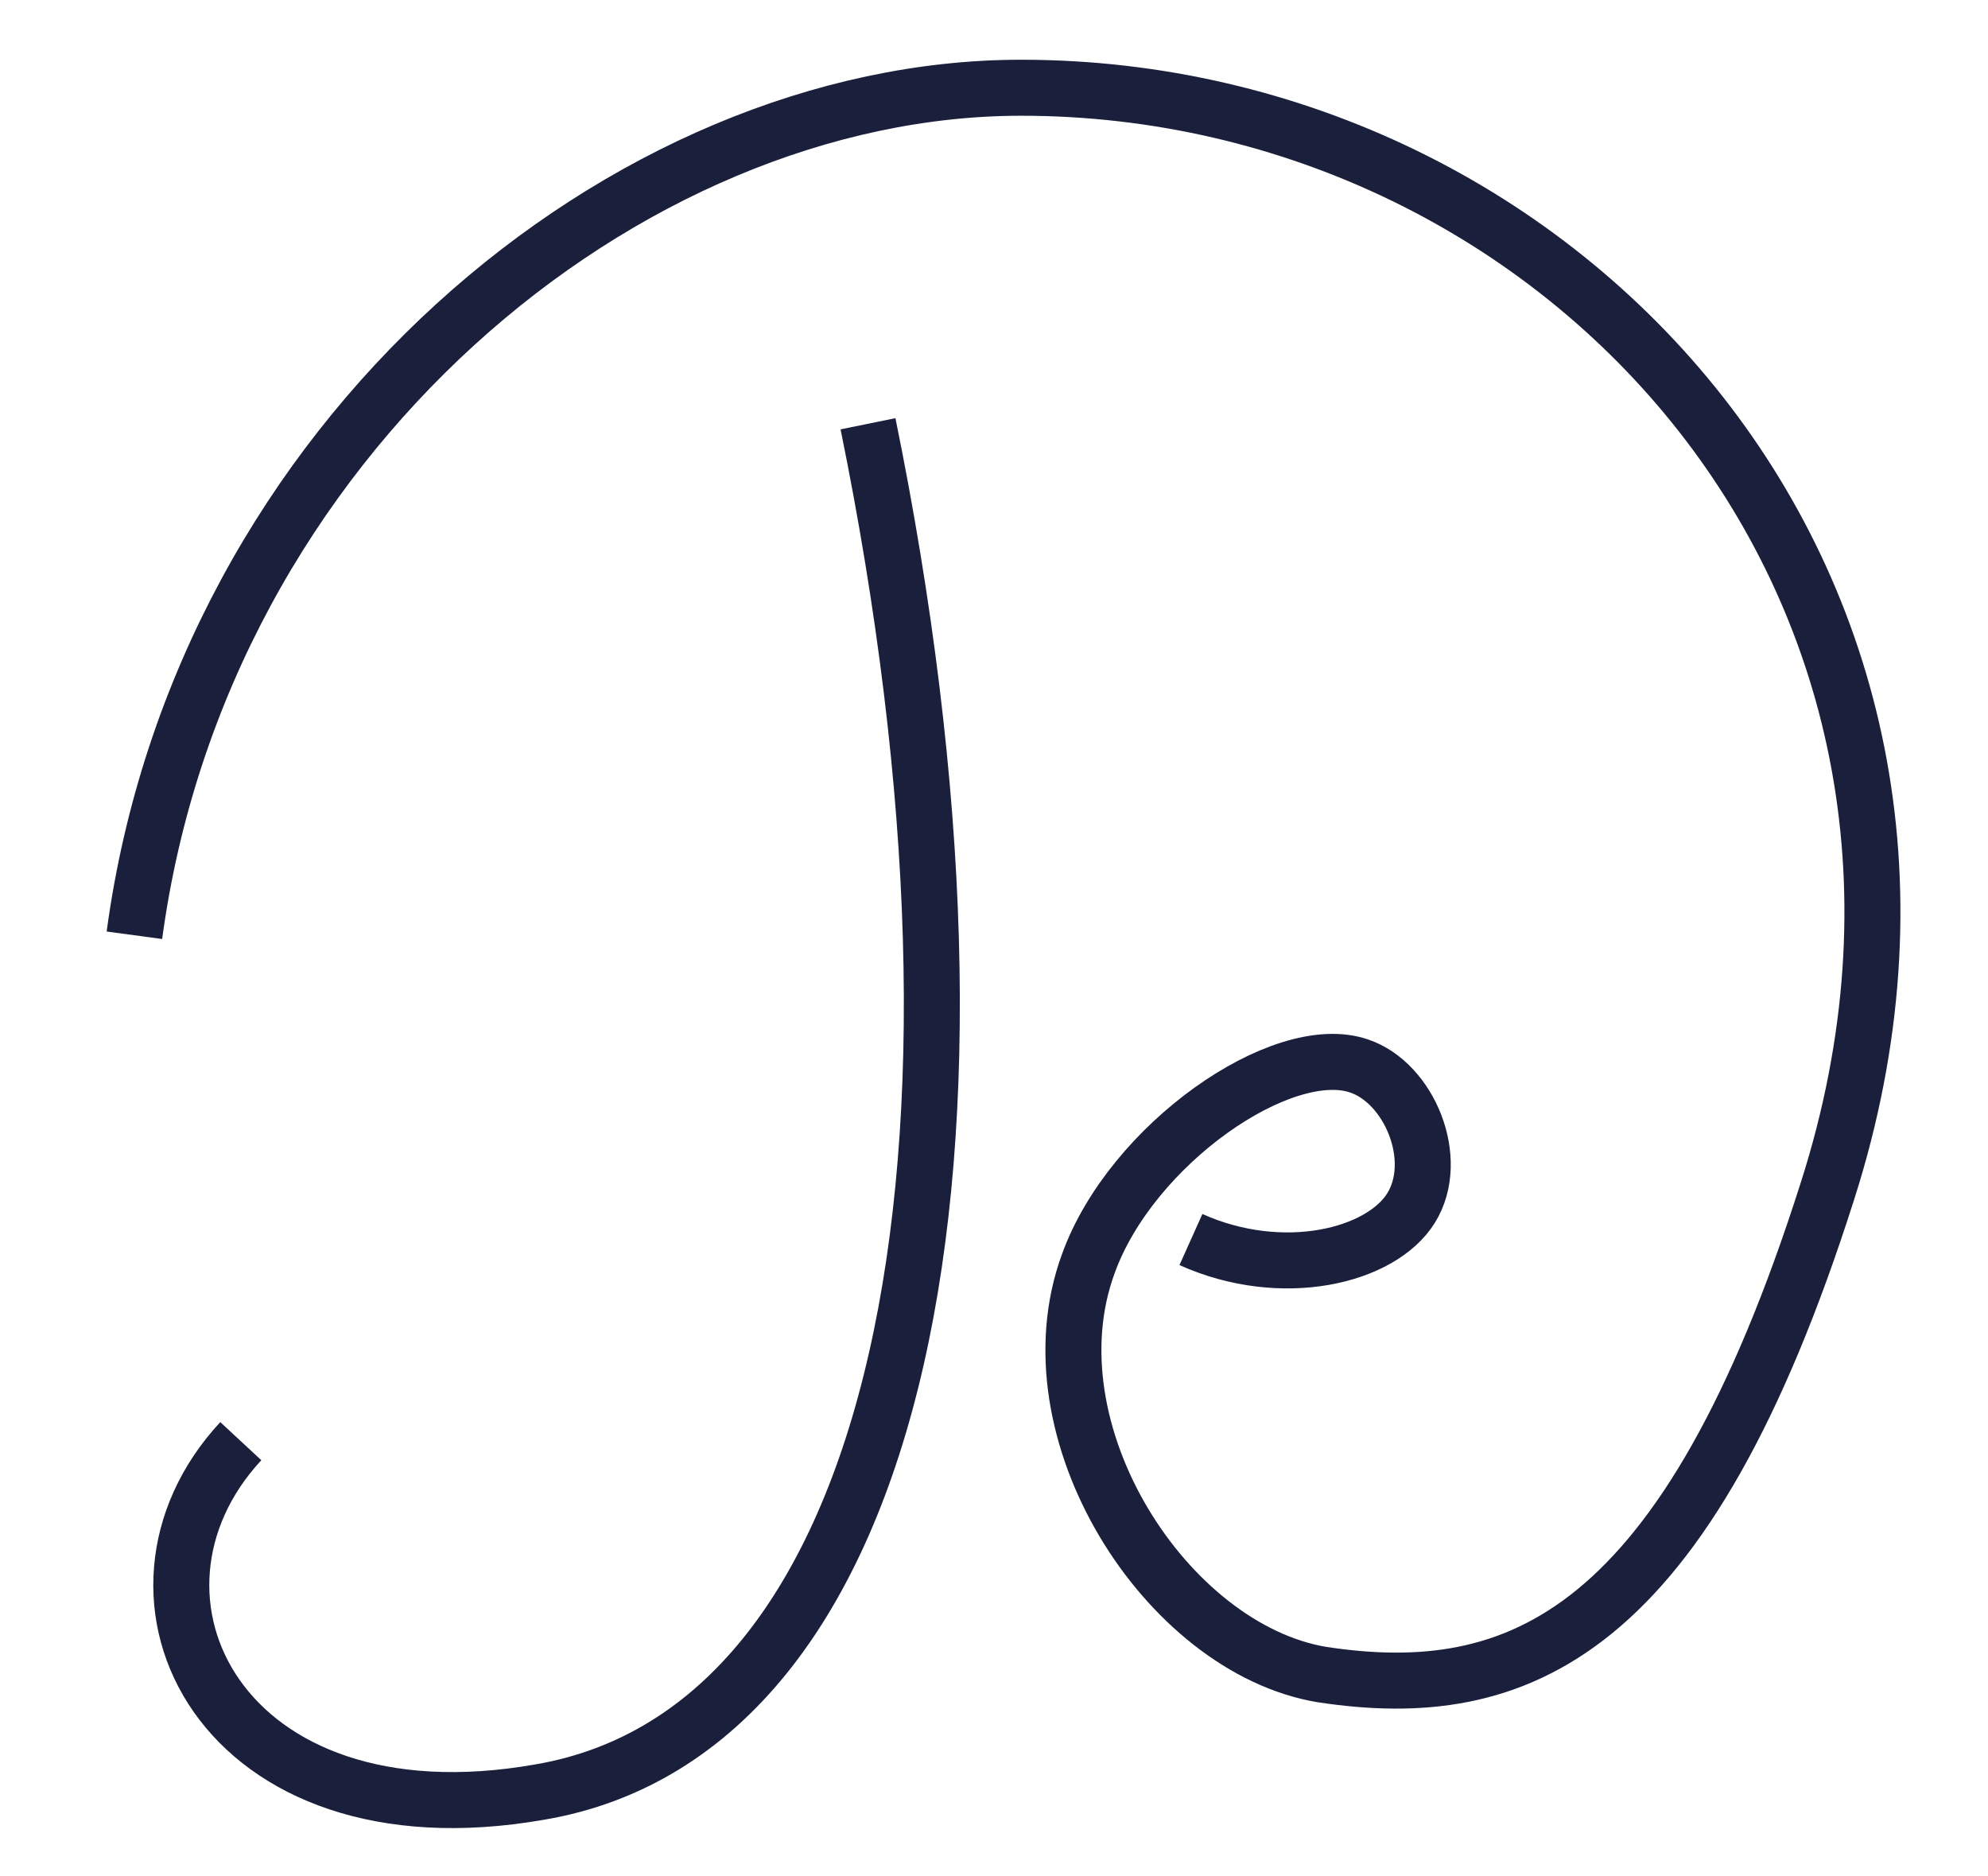 <svg id="Lager_1" data-name="Lager 1" xmlns="http://www.w3.org/2000/svg" viewBox="0 0 106.5 100.5"><defs><style>.cls-1{fill:none;stroke:#1a1f3c;stroke-miterlimit:10;stroke-width:3px;}</style></defs><title>logoRityta 1</title><path class="cls-1" d="M46.5,22.7c8,39.2,1.9,70-17.6,73.3-17.1,3-23.7-10.5-16-18.8"/><path class="cls-1" d="M7.2,50.1C10.8,23.4,33.6,4.7,54.7,4.7c29.2,0,53.5,26.9,43.2,59.1C90.3,87.7,81.3,91.3,70.8,89.7c-8.3-1.4-15.8-13-12.5-22,2.3-6.4,10.4-12,14.5-10.6,2.7.9,4.4,5,2.8,7.6s-6.9,3.9-11.8,1.7"/></svg>